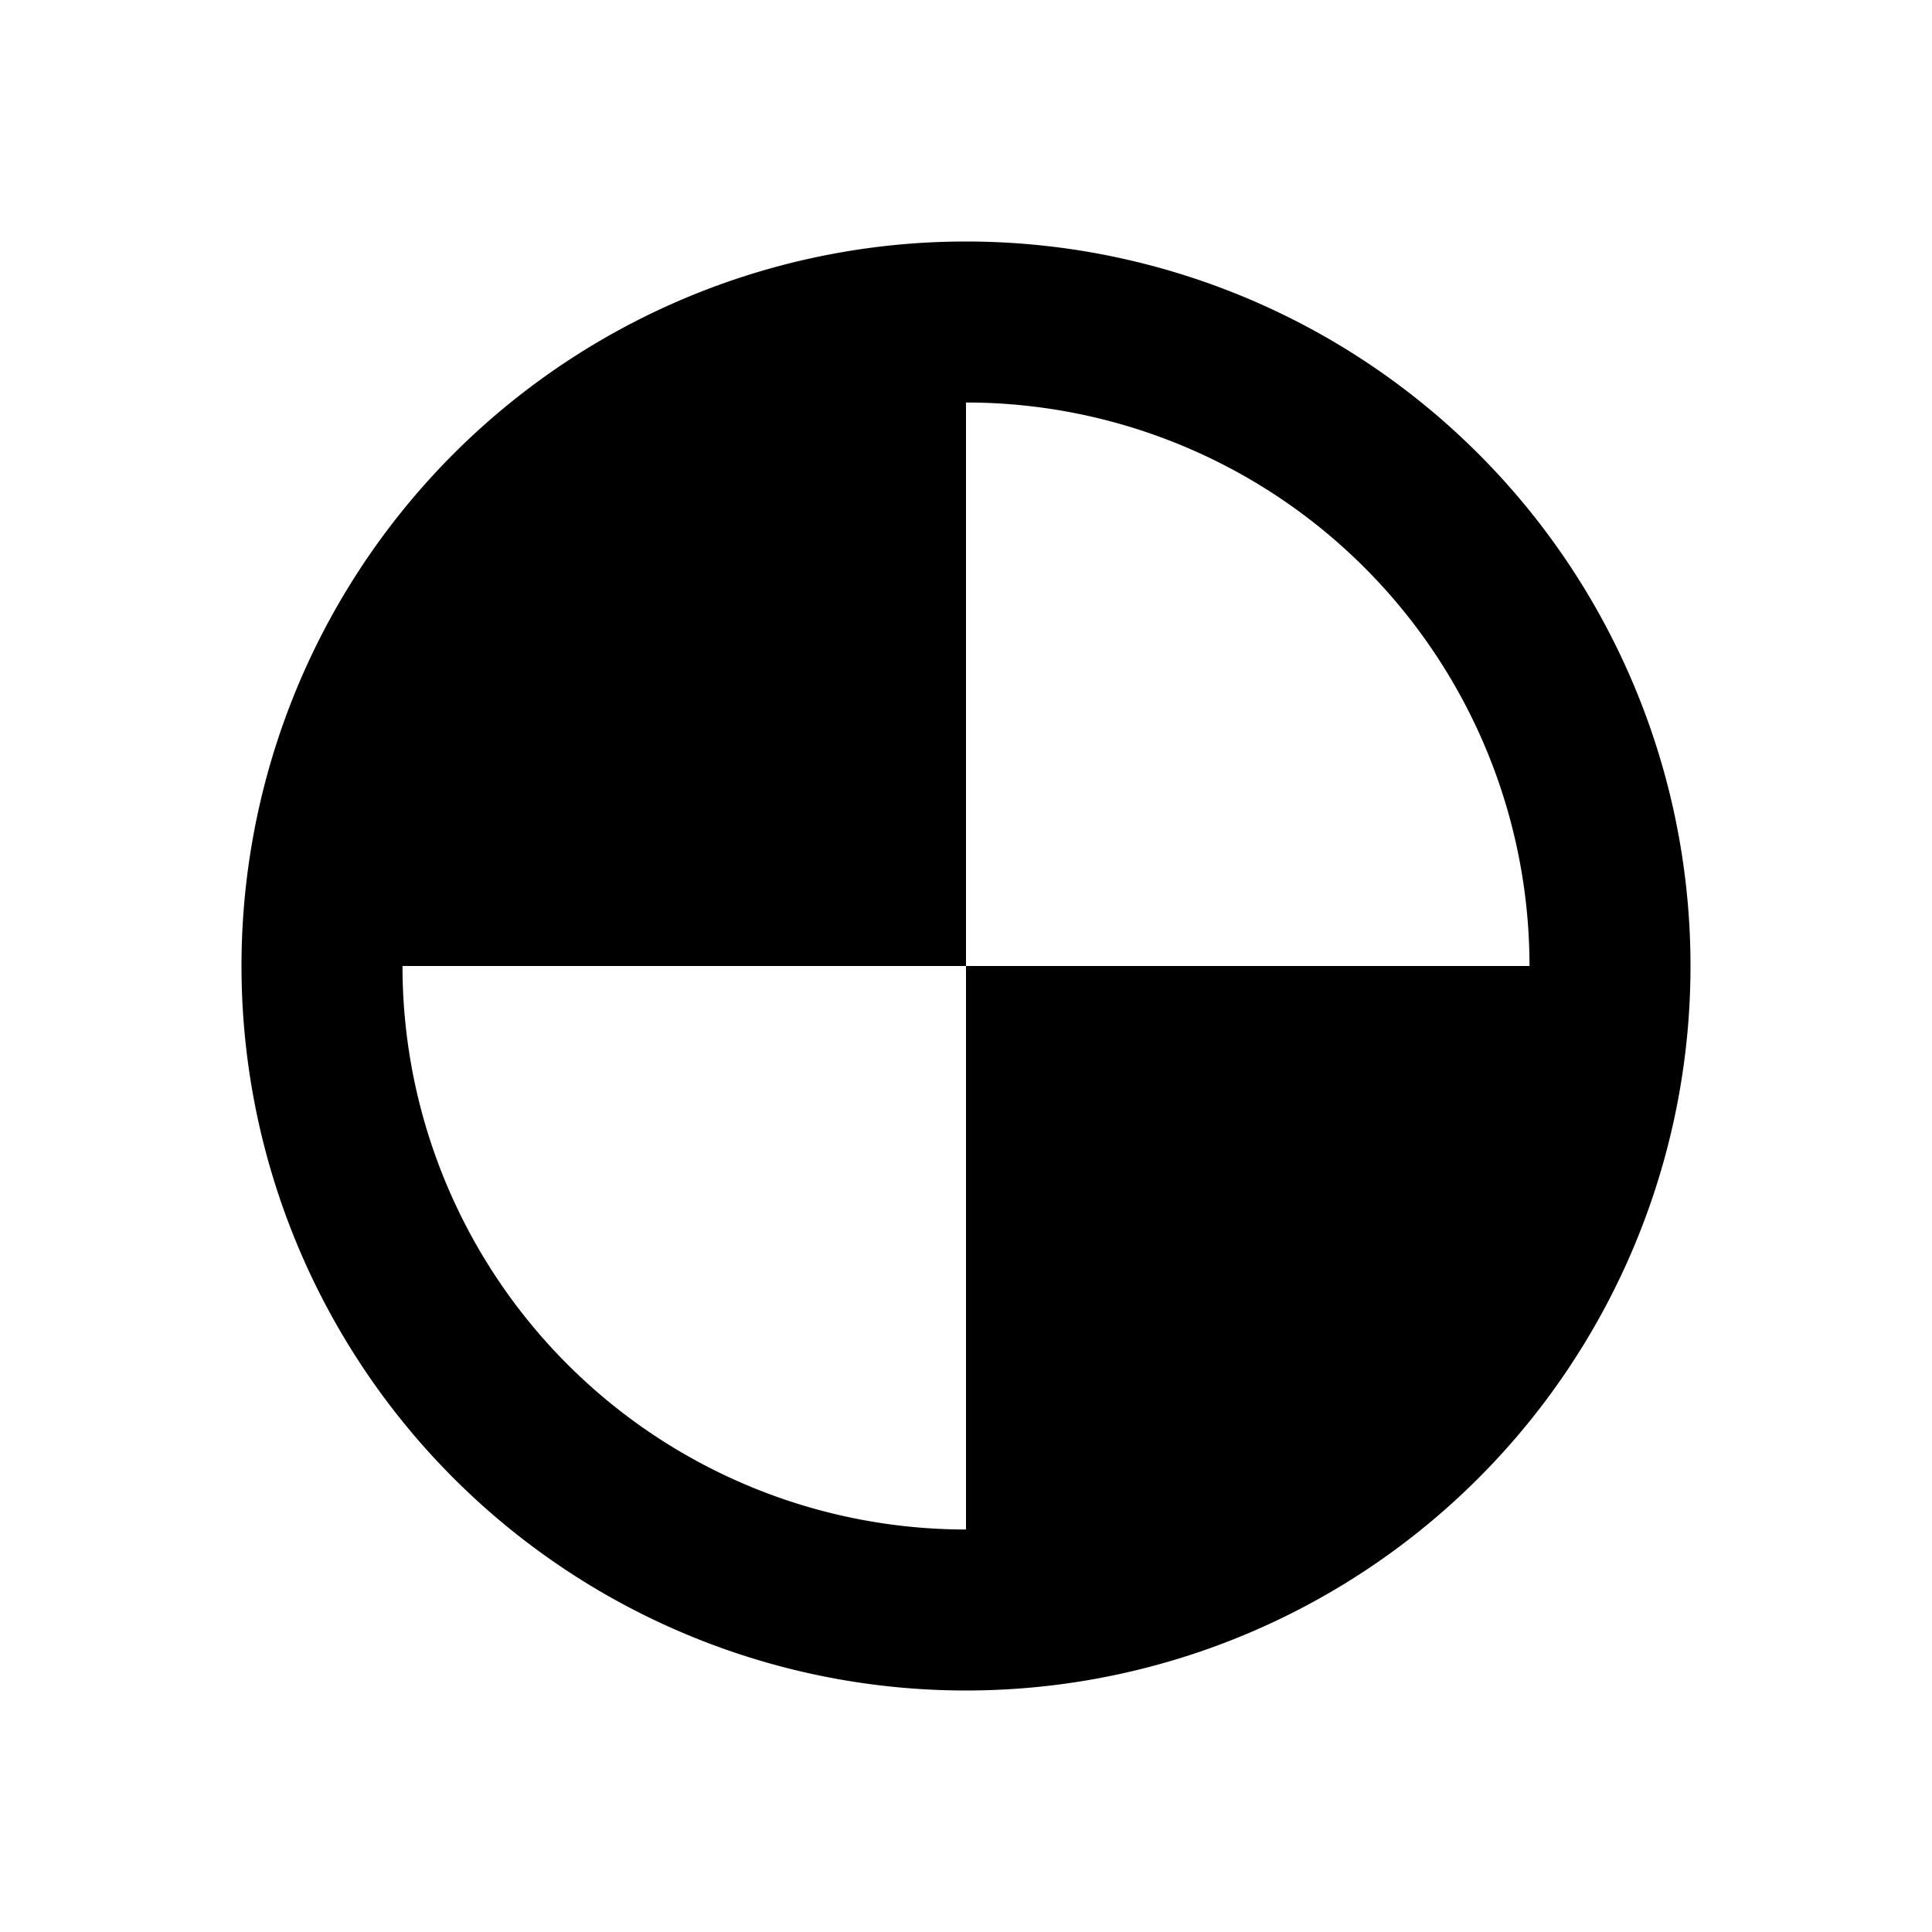 <svg xmlns="http://www.w3.org/2000/svg" width="512" height="512" viewBox="0 0 24 24"><path fill="currentColor" fill-rule="evenodd" d="M21 12a9 9 0 1 1-18 0a9 9 0 0 1 18 0ZM5 12a7 7 0 0 0 7 7v-7h7a7 7 0 0 0-7-7v7H5Z" clip-rule="evenodd"/></svg>